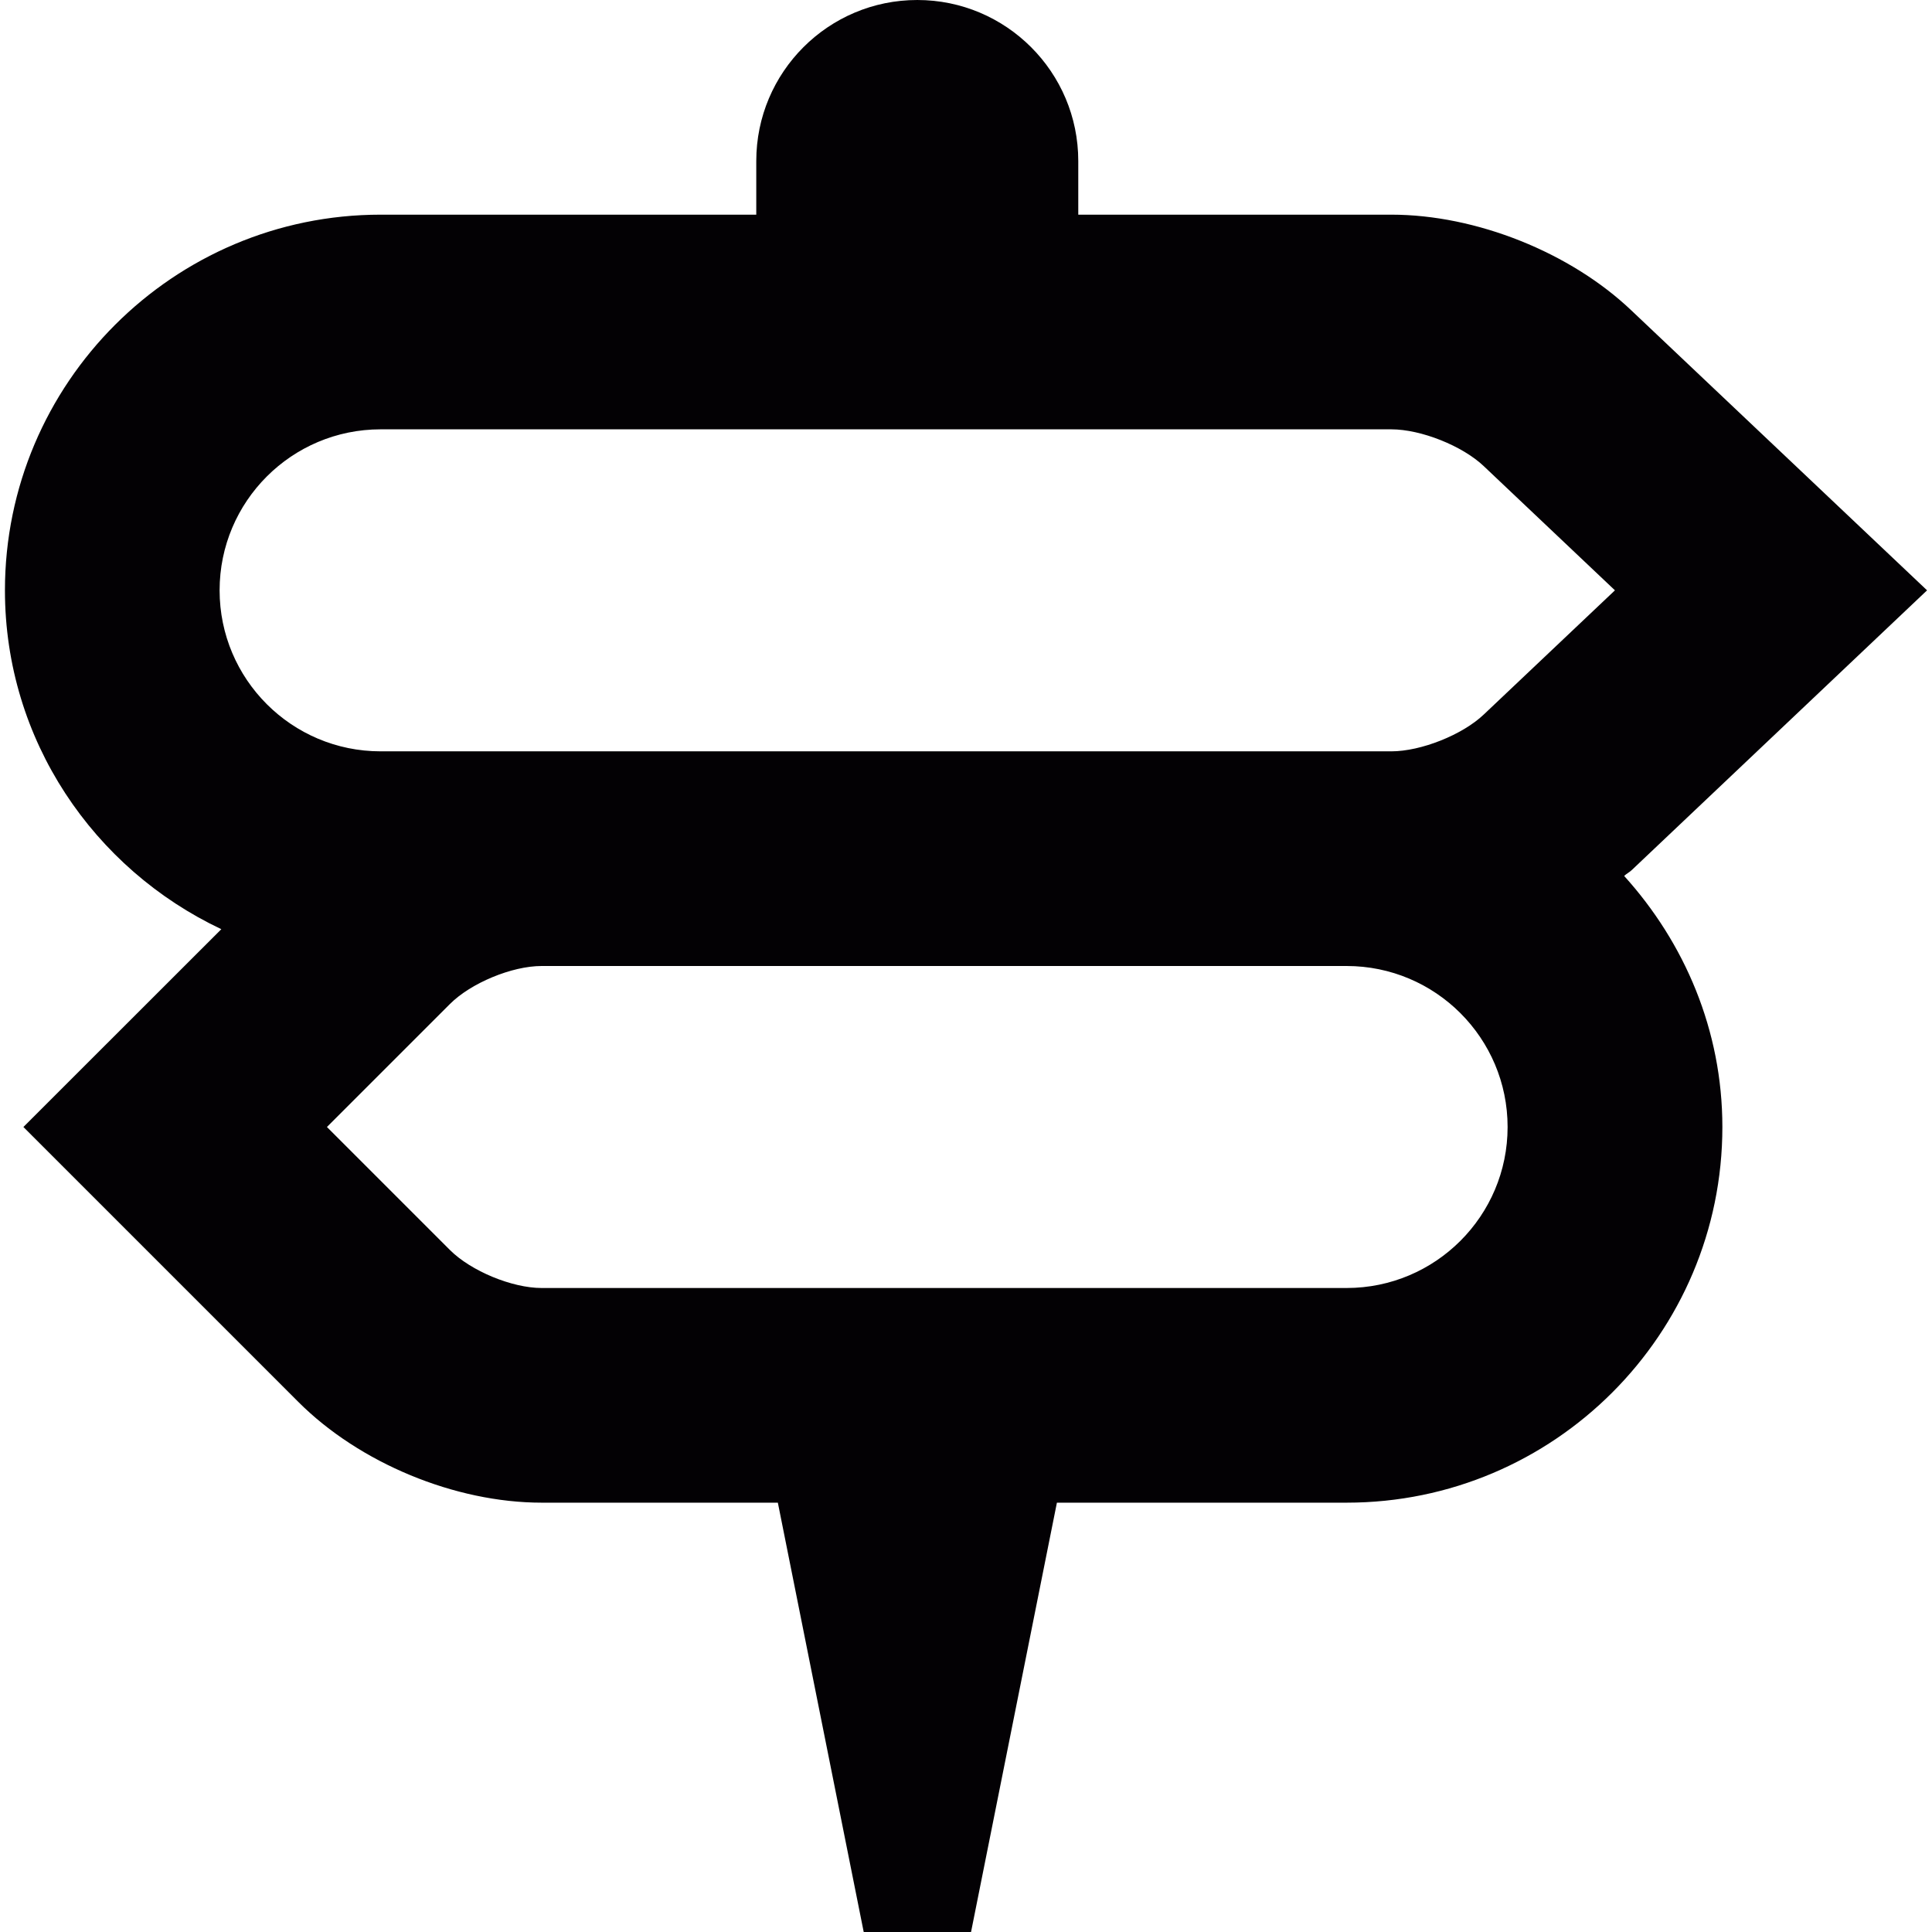 <?xml version="1.0" encoding="iso-8859-1"?>
<!-- Generator: Adobe Illustrator 18.1.1, SVG Export Plug-In . SVG Version: 6.00 Build 0)  -->
<svg version="1.1" id="Capa_1" xmlns="http://www.w3.org/2000/svg"  x="0px" y="0px"
	 viewBox="0 0 18 18" style="enable-background:new 0 0 18 18;" xml:space="preserve">
<g>
	<path style="fill:#030104;" d="M17.954,5.5L15.2,2.893C14.632,2.352,13.753,2,12.963,2h-2.917V1.5c0-0.828-0.672-1.5-1.5-1.5
		s-1.5,0.672-1.5,1.5V2h-3.5c-1.93,0-3.5,1.57-3.5,3.5c0,1.396,0.828,2.596,2.016,3.157L0.218,10.5l2.561,2.561
		C3.349,13.631,4.239,14,5.047,14h2.2l0.8,4h1l0.8-4h2.7c1.931,0,3.5-1.57,3.5-3.5c0-0.902-0.353-1.718-0.915-2.339
		c0.021-0.021,0.051-0.035,0.072-0.056L17.954,5.5z M12.546,12h-7.5c-0.275,0-0.658-0.158-0.854-0.354L3.046,10.5l1.146-1.146
		C4.387,9.159,4.769,9,5.046,9h7.5c0.828,0,1.5,0.672,1.5,1.5S13.374,12,12.546,12z M13.825,6.656C13.626,6.846,13.239,7,12.963,7
		H3.546c-0.828,0-1.5-0.672-1.5-1.5S2.718,4,3.546,4h9.417c0.276,0,0.663,0.154,0.862,0.344L15.046,5.5L13.825,6.656z"/>
</g>
<g>
</g>
<g>
</g>
<g>
</g>
<g>
</g>
<g>
</g>
<g>
</g>
<g>
</g>
<g>
</g>
<g>
</g>
<g>
</g>
<g>
</g>
<g>
</g>
<g>
</g>
<g>
</g>
<g>
</g>
</svg>
